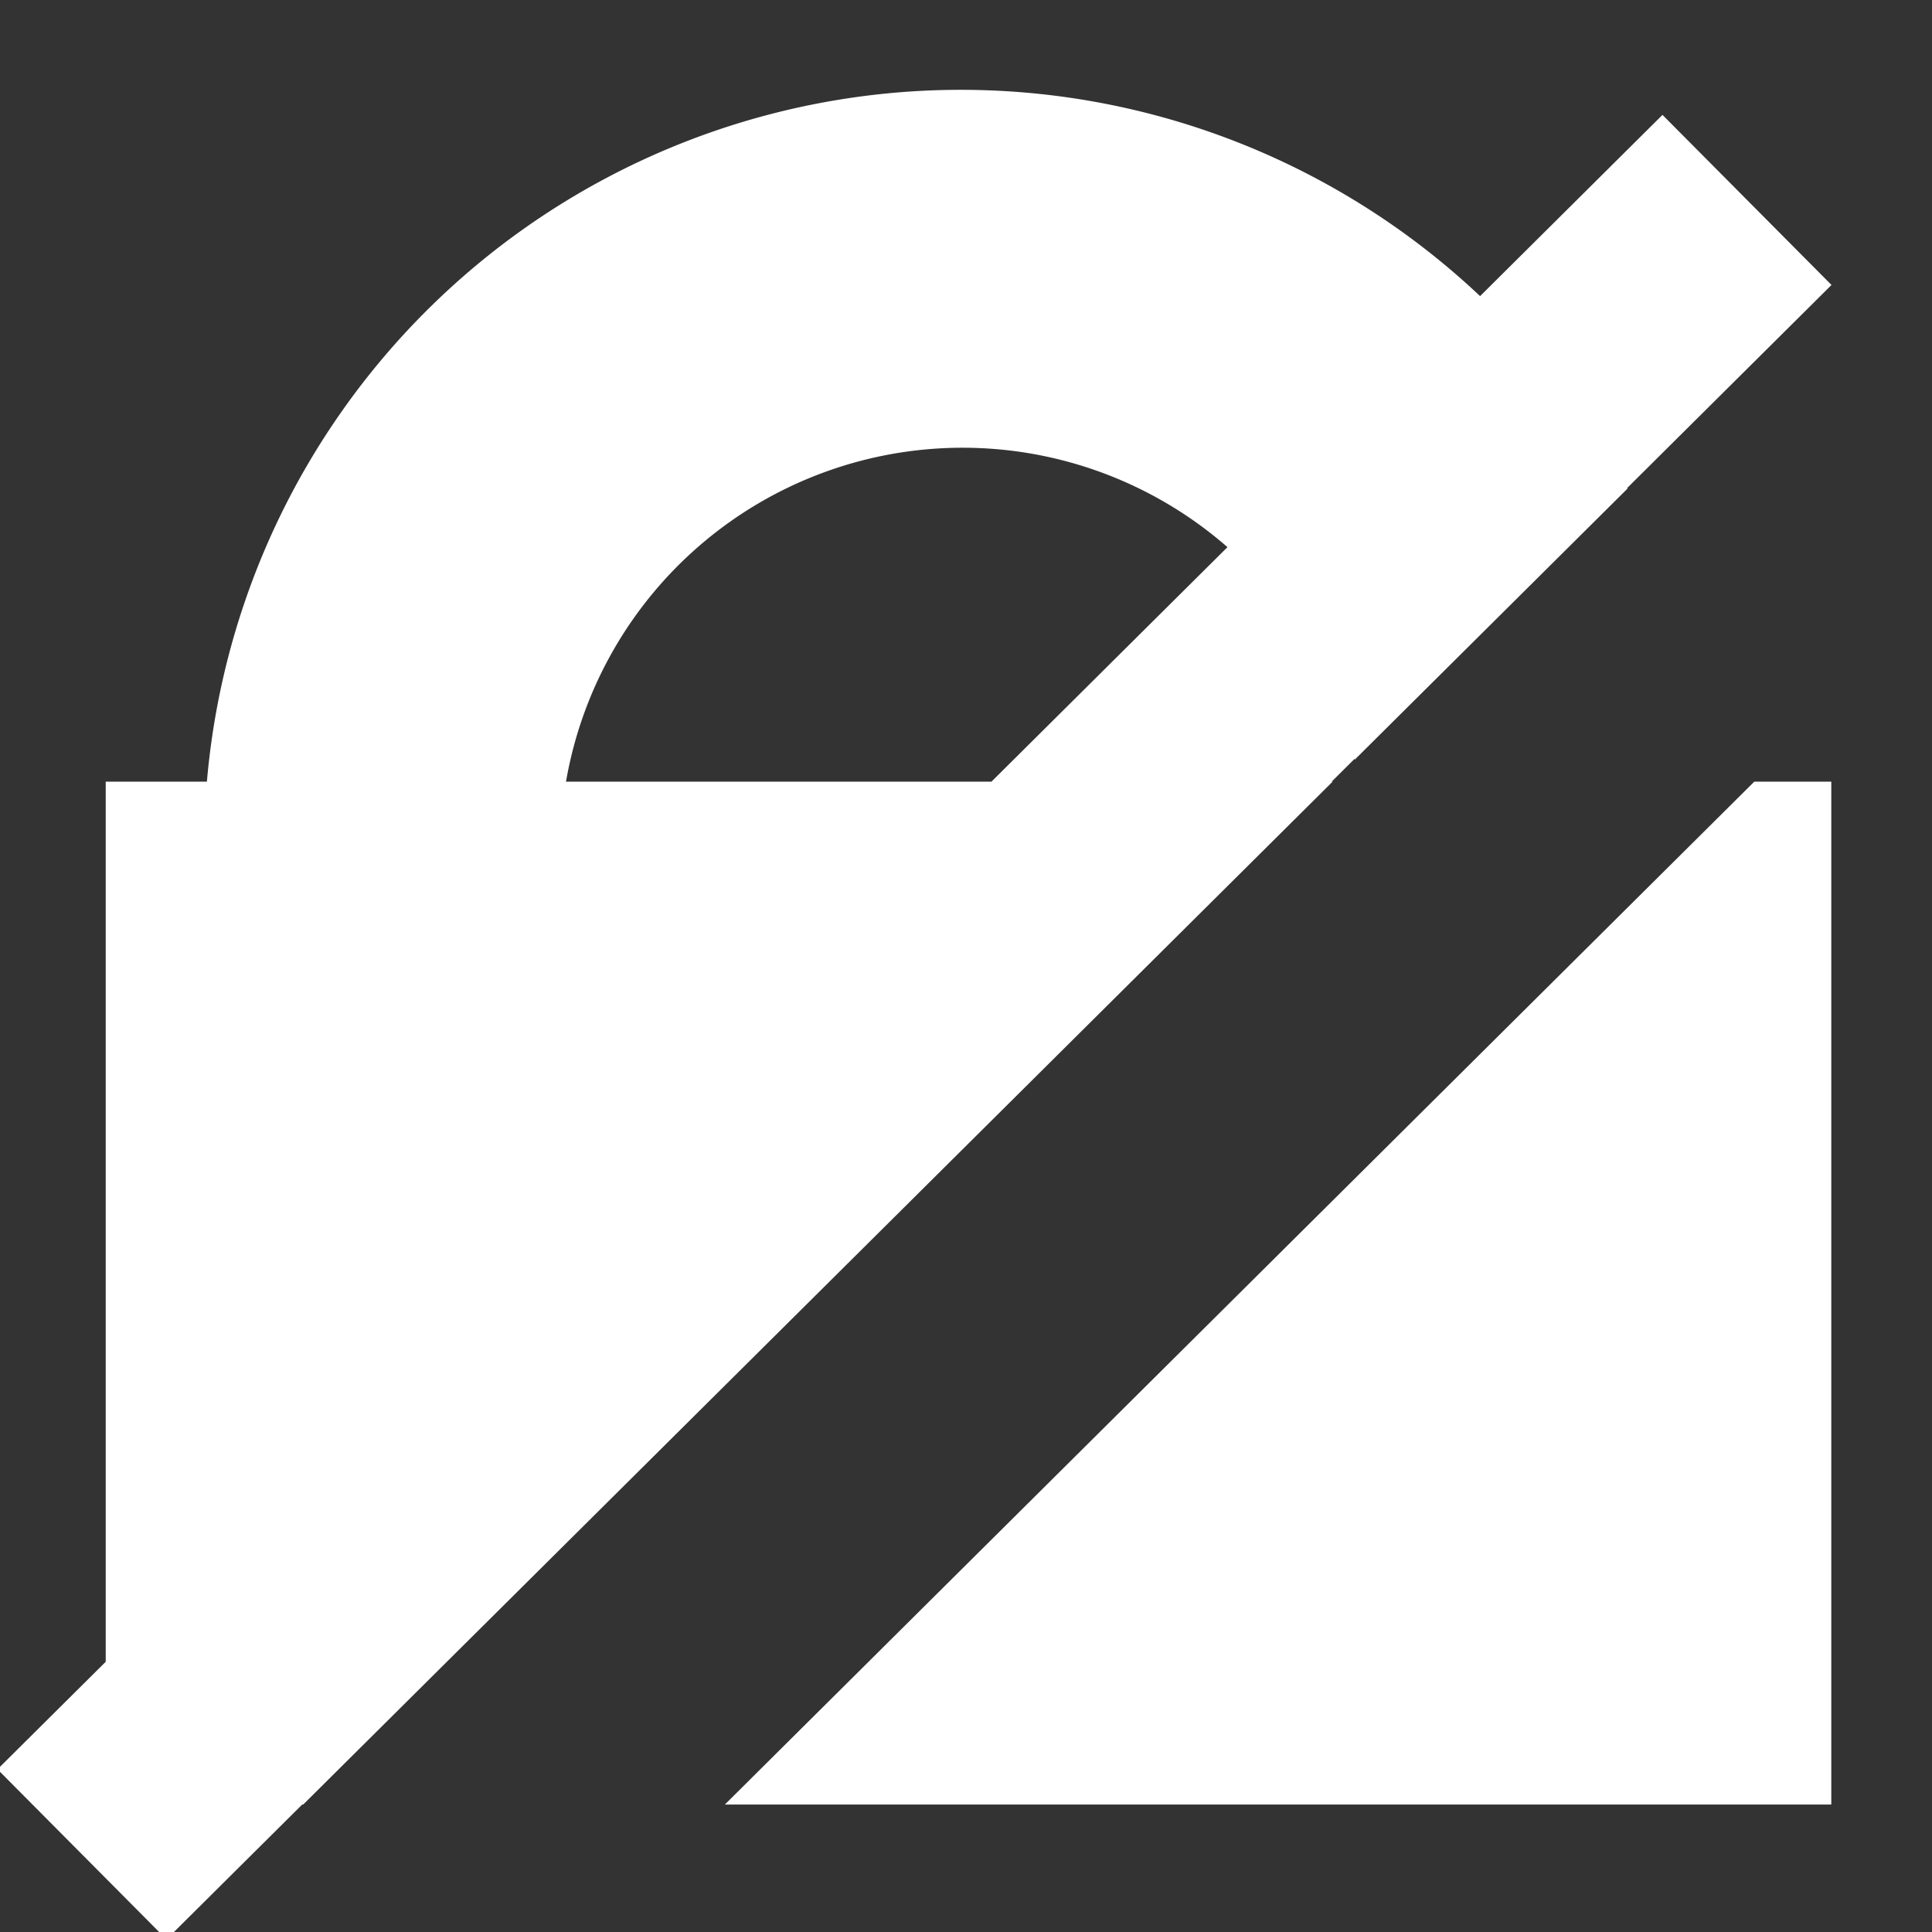 <?xml version="1.0" encoding="UTF-8" standalone="no"?>
<svg
   xmlns:dc="http://purl.org/dc/elements/1.1/"
   xmlns:cc="http://creativecommons.org/ns#"
   xmlns:rdf="http://www.w3.org/1999/02/22-rdf-syntax-ns#"
   xmlns:svg="http://www.w3.org/2000/svg"
   xmlns="http://www.w3.org/2000/svg"
   xmlns:sodipodi="http://sodipodi.sourceforge.net/DTD/sodipodi-0.dtd"
   xmlns:inkscape="http://www.inkscape.org/namespaces/inkscape"
   width="240"
   height="240"
   version="1.1"
   id="svg4"
   sodipodi:docname="lock-off.svg"
   inkscape:version="1.0 (4035a4fb49, 2020-05-01)">
  <rect width="100%" height="100%" fill="#333333" stroke="none"/>
  <defs
     id="defs8" />
  <sodipodi:namedview
     pagecolor="#ffffff"
     bordercolor="#666666"
     borderopacity="1"
     objecttolerance="10"
     gridtolerance="10"
     guidetolerance="10"
     inkscape:pageopacity="0"
     inkscape:pageshadow="2"
     inkscape:window-width="1870"
     inkscape:window-height="1029"
     id="namedview6"
     showgrid="false"
     inkscape:zoom="1.1545692"
     inkscape:cx="410.18706"
     inkscape:cy="188.10158"
     inkscape:window-x="8"
     inkscape:window-y="8"
     inkscape:window-maximized="0"
     inkscape:current-layer="svg4"
     inkscape:document-rotation="0" />
  <path
     d="M 119.27 11.158 A 94 94 0 0 0 25.703 97.098 L 13.133 97.098 L 13.133 206.43 L -0.312 219.789 L 20.682 240.918 L 37.539 224.168 L 37.662 224.168 L 165.543 97.098 L 165.424 97.098 L 168.271 94.268 A 50 50 0 0 1 168.295 94.363 L 202.176 60.697 A 94 94 0 0 0 202.135 60.621 L 227.516 35.4 L 206.52 14.271 L 183.861 36.785 A 94 94 0 0 0 119.357 11.158 A 94 94 0 0 0 119.27 11.158 z M 119.527 55.619 A 50 50 0 0 1 119.529 55.619 A 50 50 0 0 1 119.58 55.619 A 50 50 0 0 1 152.479 67.969 L 123.164 97.098 L 70.312 97.098 A 50 50 0 0 1 119.527 55.619 z M 217.926 97.098 L 90.043 224.168 L 227.49 224.168 L 227.49 97.098 L 217.926 97.098 z "
     style="fill:#ffffff"
     id="path25" />
</svg>
